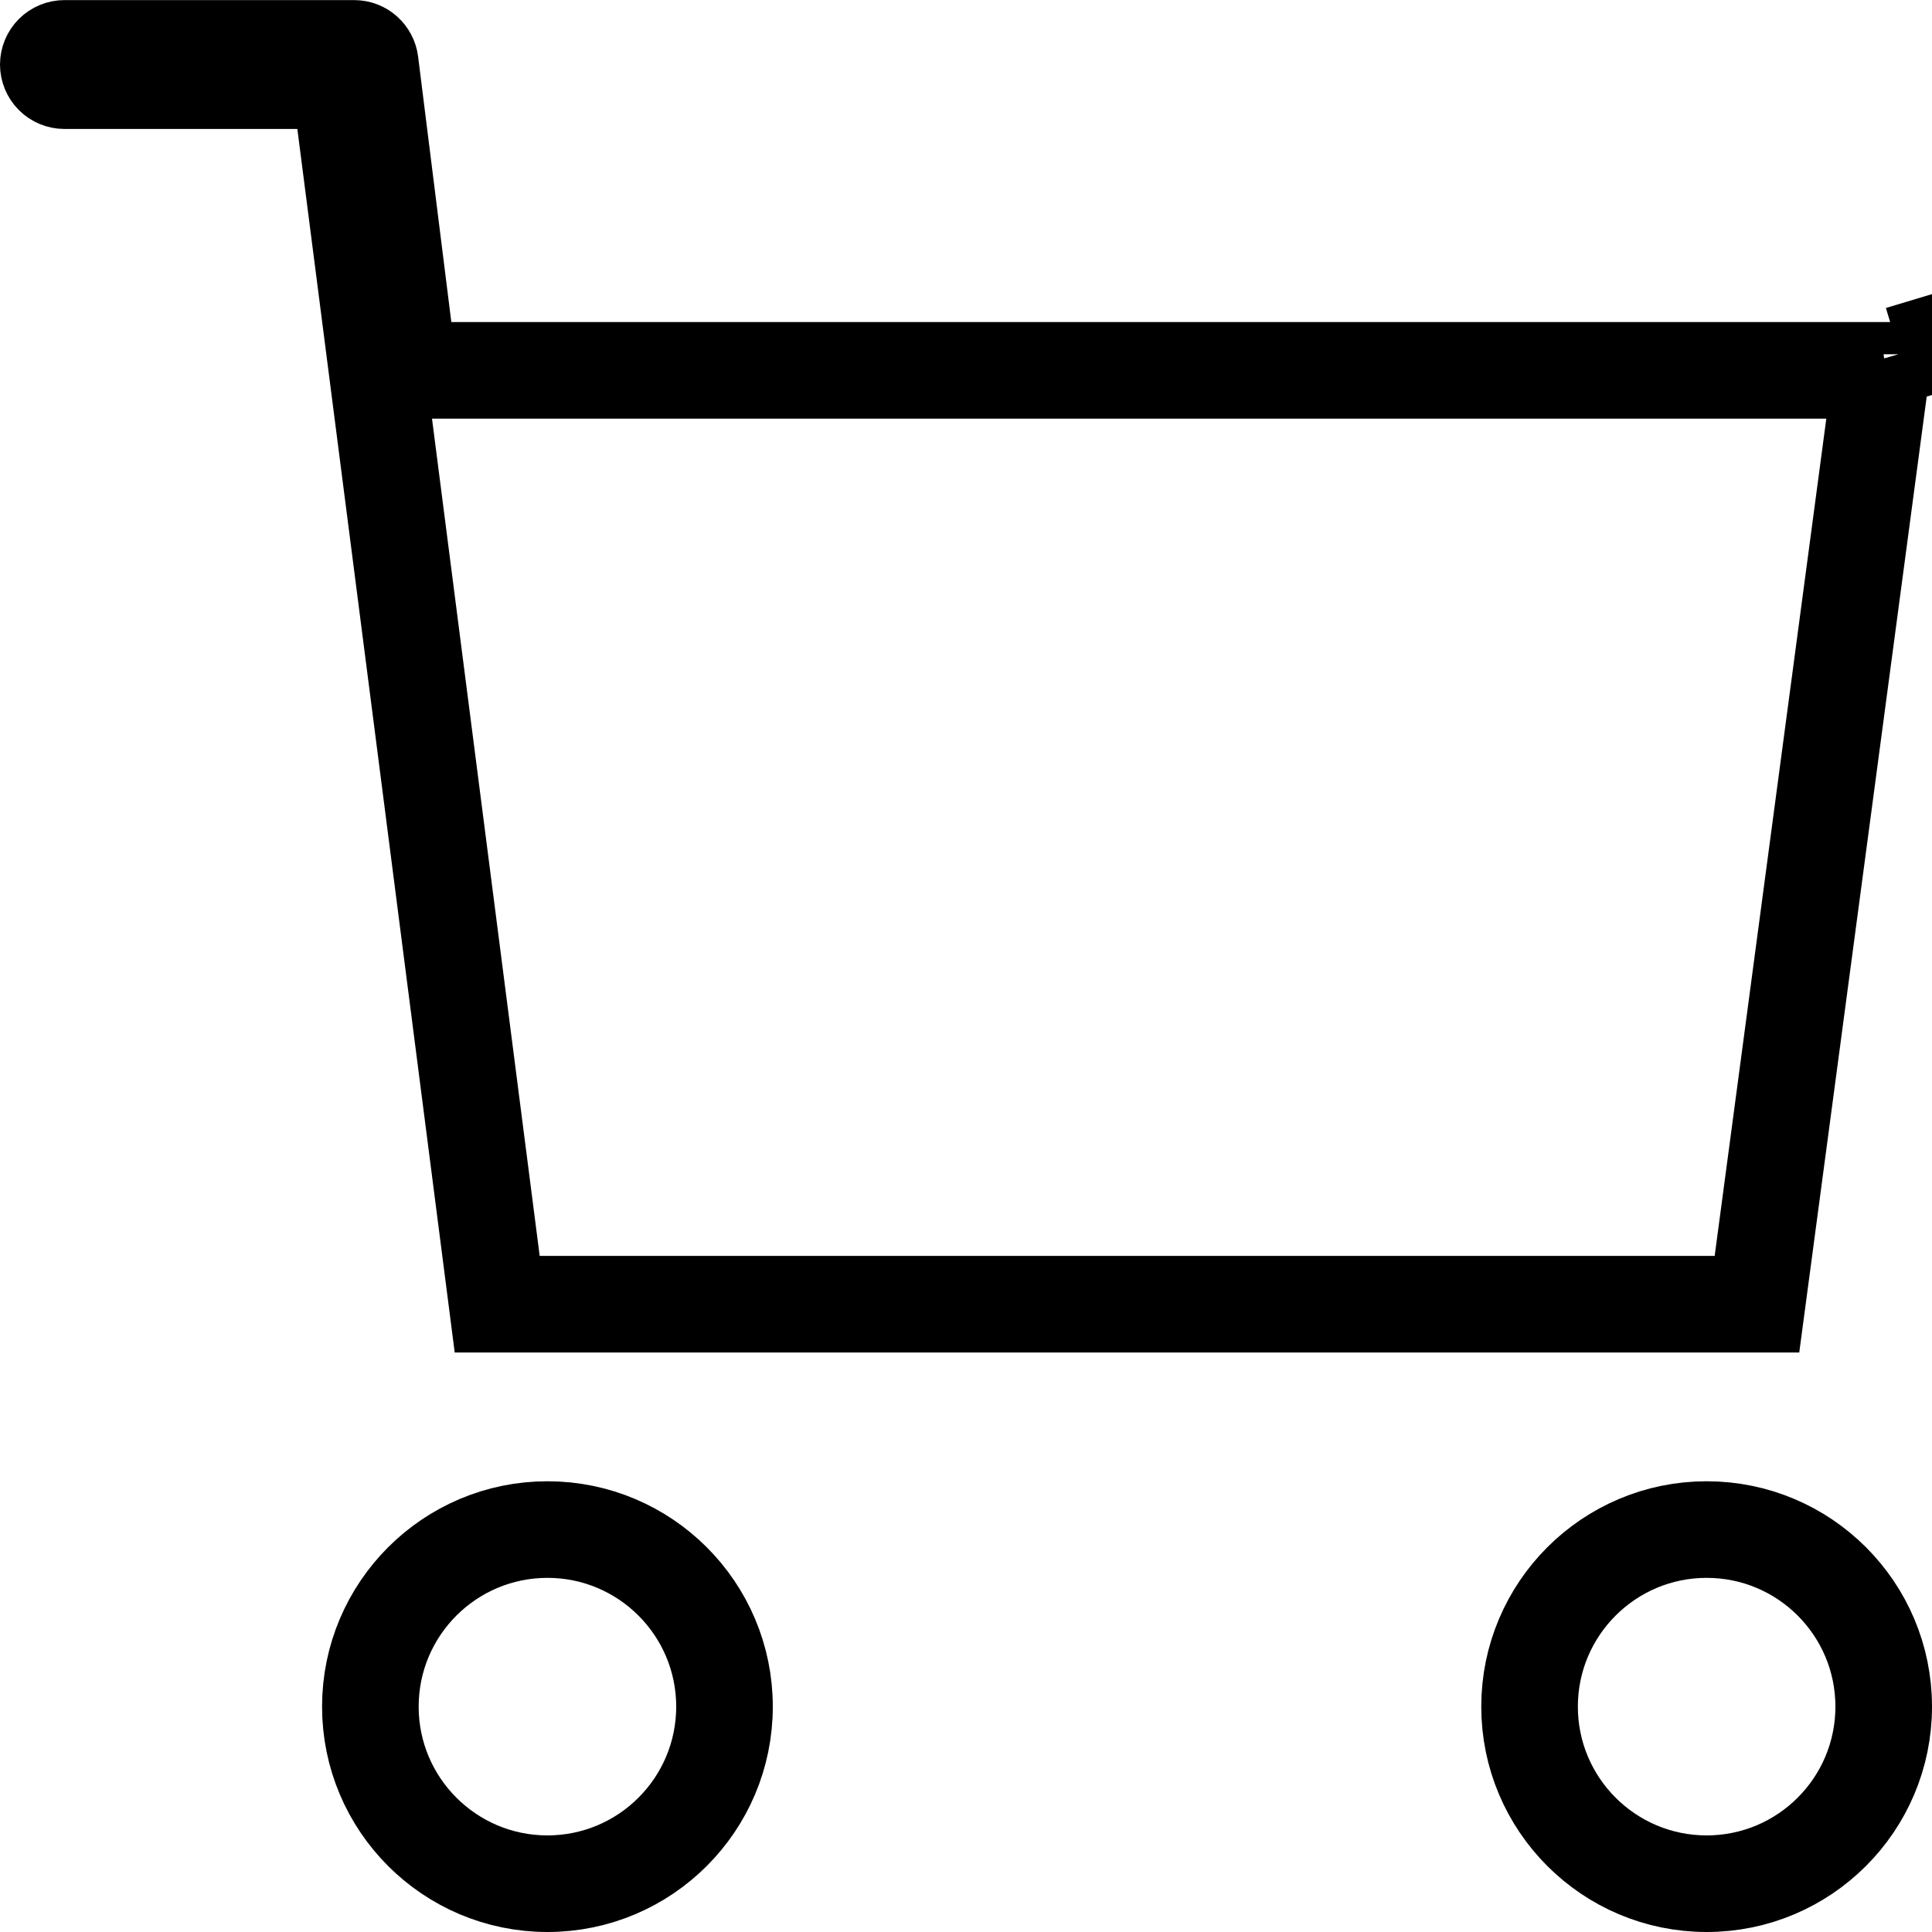 <svg fill="none" height="20" viewBox="0 0 20 20" width="20" xmlns="http://www.w3.org/2000/svg"><g stroke="#000"><path d="m7.5 17.667c0 1.012-.821 1.833-1.833 1.833s-1.833-.821-1.833-1.833.821-1.833 1.833-1.833 1.833.821 1.833 1.833z"/><path d="m19.5 17.667c0 1.012-.821 1.833-1.833 1.833-1.012 0-1.833-.821-1.833-1.833s.821-1.833 1.833-1.833c1.013 0 1.833.821 1.833 1.833z"/><path d="m19.997 3.711c.006-.047.002-.095-.011-.14l-.319.096m.33.044-.33-.044m.33.044-.33-.044m.33.044-.33-.044m0-0v-0-0-.333zm0 0v0m0-0v0m0 0-0-0zm-14.995.167h14.805l-1.289 9.667h-13.041l-1.573-12.23-.056-.436h-.44-2.411c-.044 0-.087-.018-.118-.049-.031-.031-.049-.074-.049-.118 0-.044.018-.087.049-.118.031-.031.074-.049.118-.049h3.0 0.0 0c.041 0.0.08.015.11.042.03.027.05.064.055.104v0l.344 2.749.055.438zm13.496 9.811c0-0.0 0-0.0 0-.001v.001z"/></g></svg>